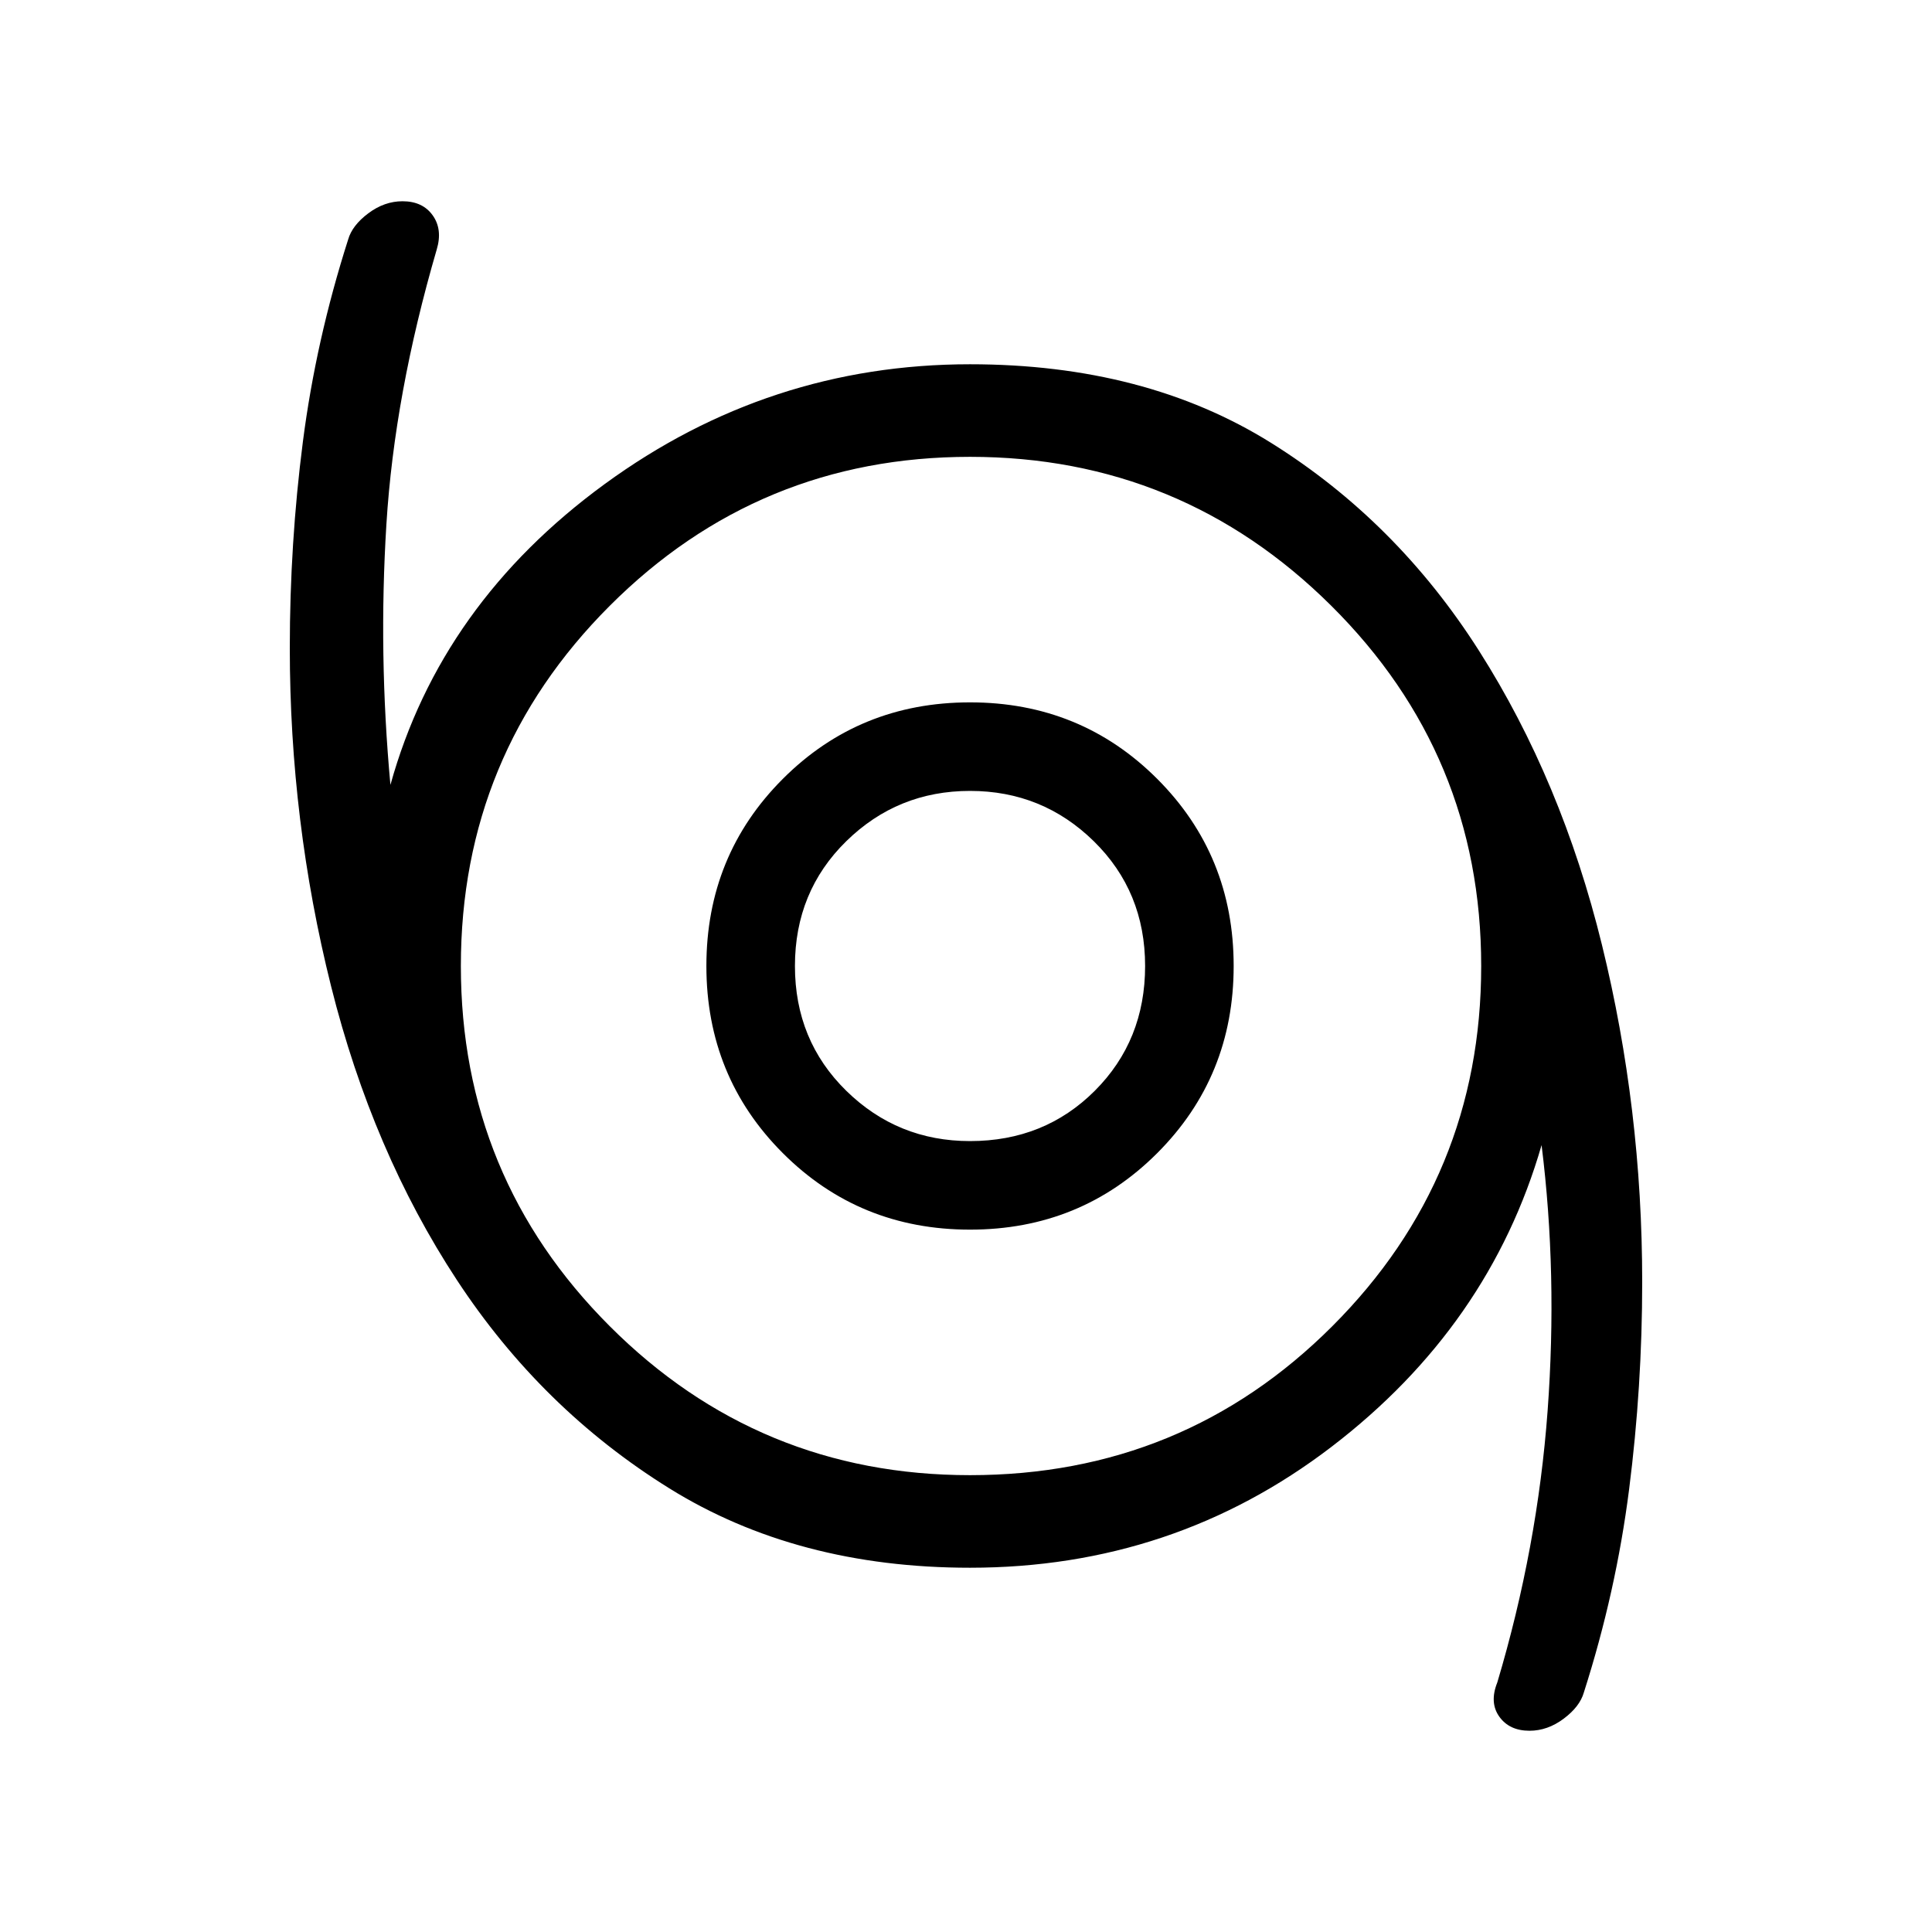 <svg xmlns="http://www.w3.org/2000/svg" height="48" width="48"><path d="M38 43Q37.5 43 37.25 42.65Q37 42.3 37.2 41.8Q38.2 38.45 38.45 35.05Q38.7 31.65 38.3 28.45Q37 32.95 33.075 35.95Q29.15 38.95 24.1 38.95Q19.8 38.95 16.625 36.975Q13.45 35 11.35 31.8Q9.25 28.6 8.225 24.5Q7.2 20.4 7.2 16.1Q7.2 13.5 7.525 10.975Q7.85 8.45 8.65 5.95Q8.75 5.6 9.15 5.3Q9.55 5 10 5Q10.5 5 10.75 5.35Q11 5.7 10.85 6.2Q9.8 9.8 9.6 13.025Q9.4 16.25 9.7 19.5Q10.95 15 15.025 12.025Q19.1 9.05 24.1 9.05Q28.45 9.05 31.575 11Q34.7 12.95 36.75 16.175Q38.8 19.4 39.8 23.475Q40.8 27.55 40.8 31.85Q40.8 34.45 40.475 37Q40.15 39.55 39.35 42.05Q39.25 42.4 38.85 42.7Q38.45 43 38 43ZM24.1 36.65Q29.4 36.65 33.1 32.95Q36.8 29.25 36.8 24Q36.8 18.75 33.075 15.05Q29.35 11.35 24.1 11.35Q18.85 11.35 15.15 15.05Q11.45 18.75 11.45 24Q11.45 29.25 15.15 32.95Q18.85 36.65 24.1 36.65ZM24.1 30.55Q26.85 30.55 28.75 28.65Q30.65 26.75 30.65 24Q30.65 21.25 28.75 19.35Q26.85 17.45 24.1 17.45Q21.35 17.45 19.45 19.35Q17.55 21.25 17.55 24Q17.55 26.75 19.45 28.65Q21.35 30.55 24.1 30.55ZM24.1 28.35Q22.3 28.35 21.025 27.1Q19.75 25.85 19.75 24Q19.75 22.15 21.025 20.9Q22.3 19.65 24.1 19.65Q25.9 19.65 27.175 20.9Q28.45 22.15 28.45 24Q28.45 25.85 27.2 27.1Q25.95 28.35 24.1 28.35ZM24.1 24Q24.1 24 24.1 24Q24.1 24 24.1 24Q24.1 24 24.1 24Q24.1 24 24.1 24Q24.1 24 24.1 24Q24.1 24 24.1 24Q24.1 24 24.1 24Q24.1 24 24.1 24Z"/></svg>